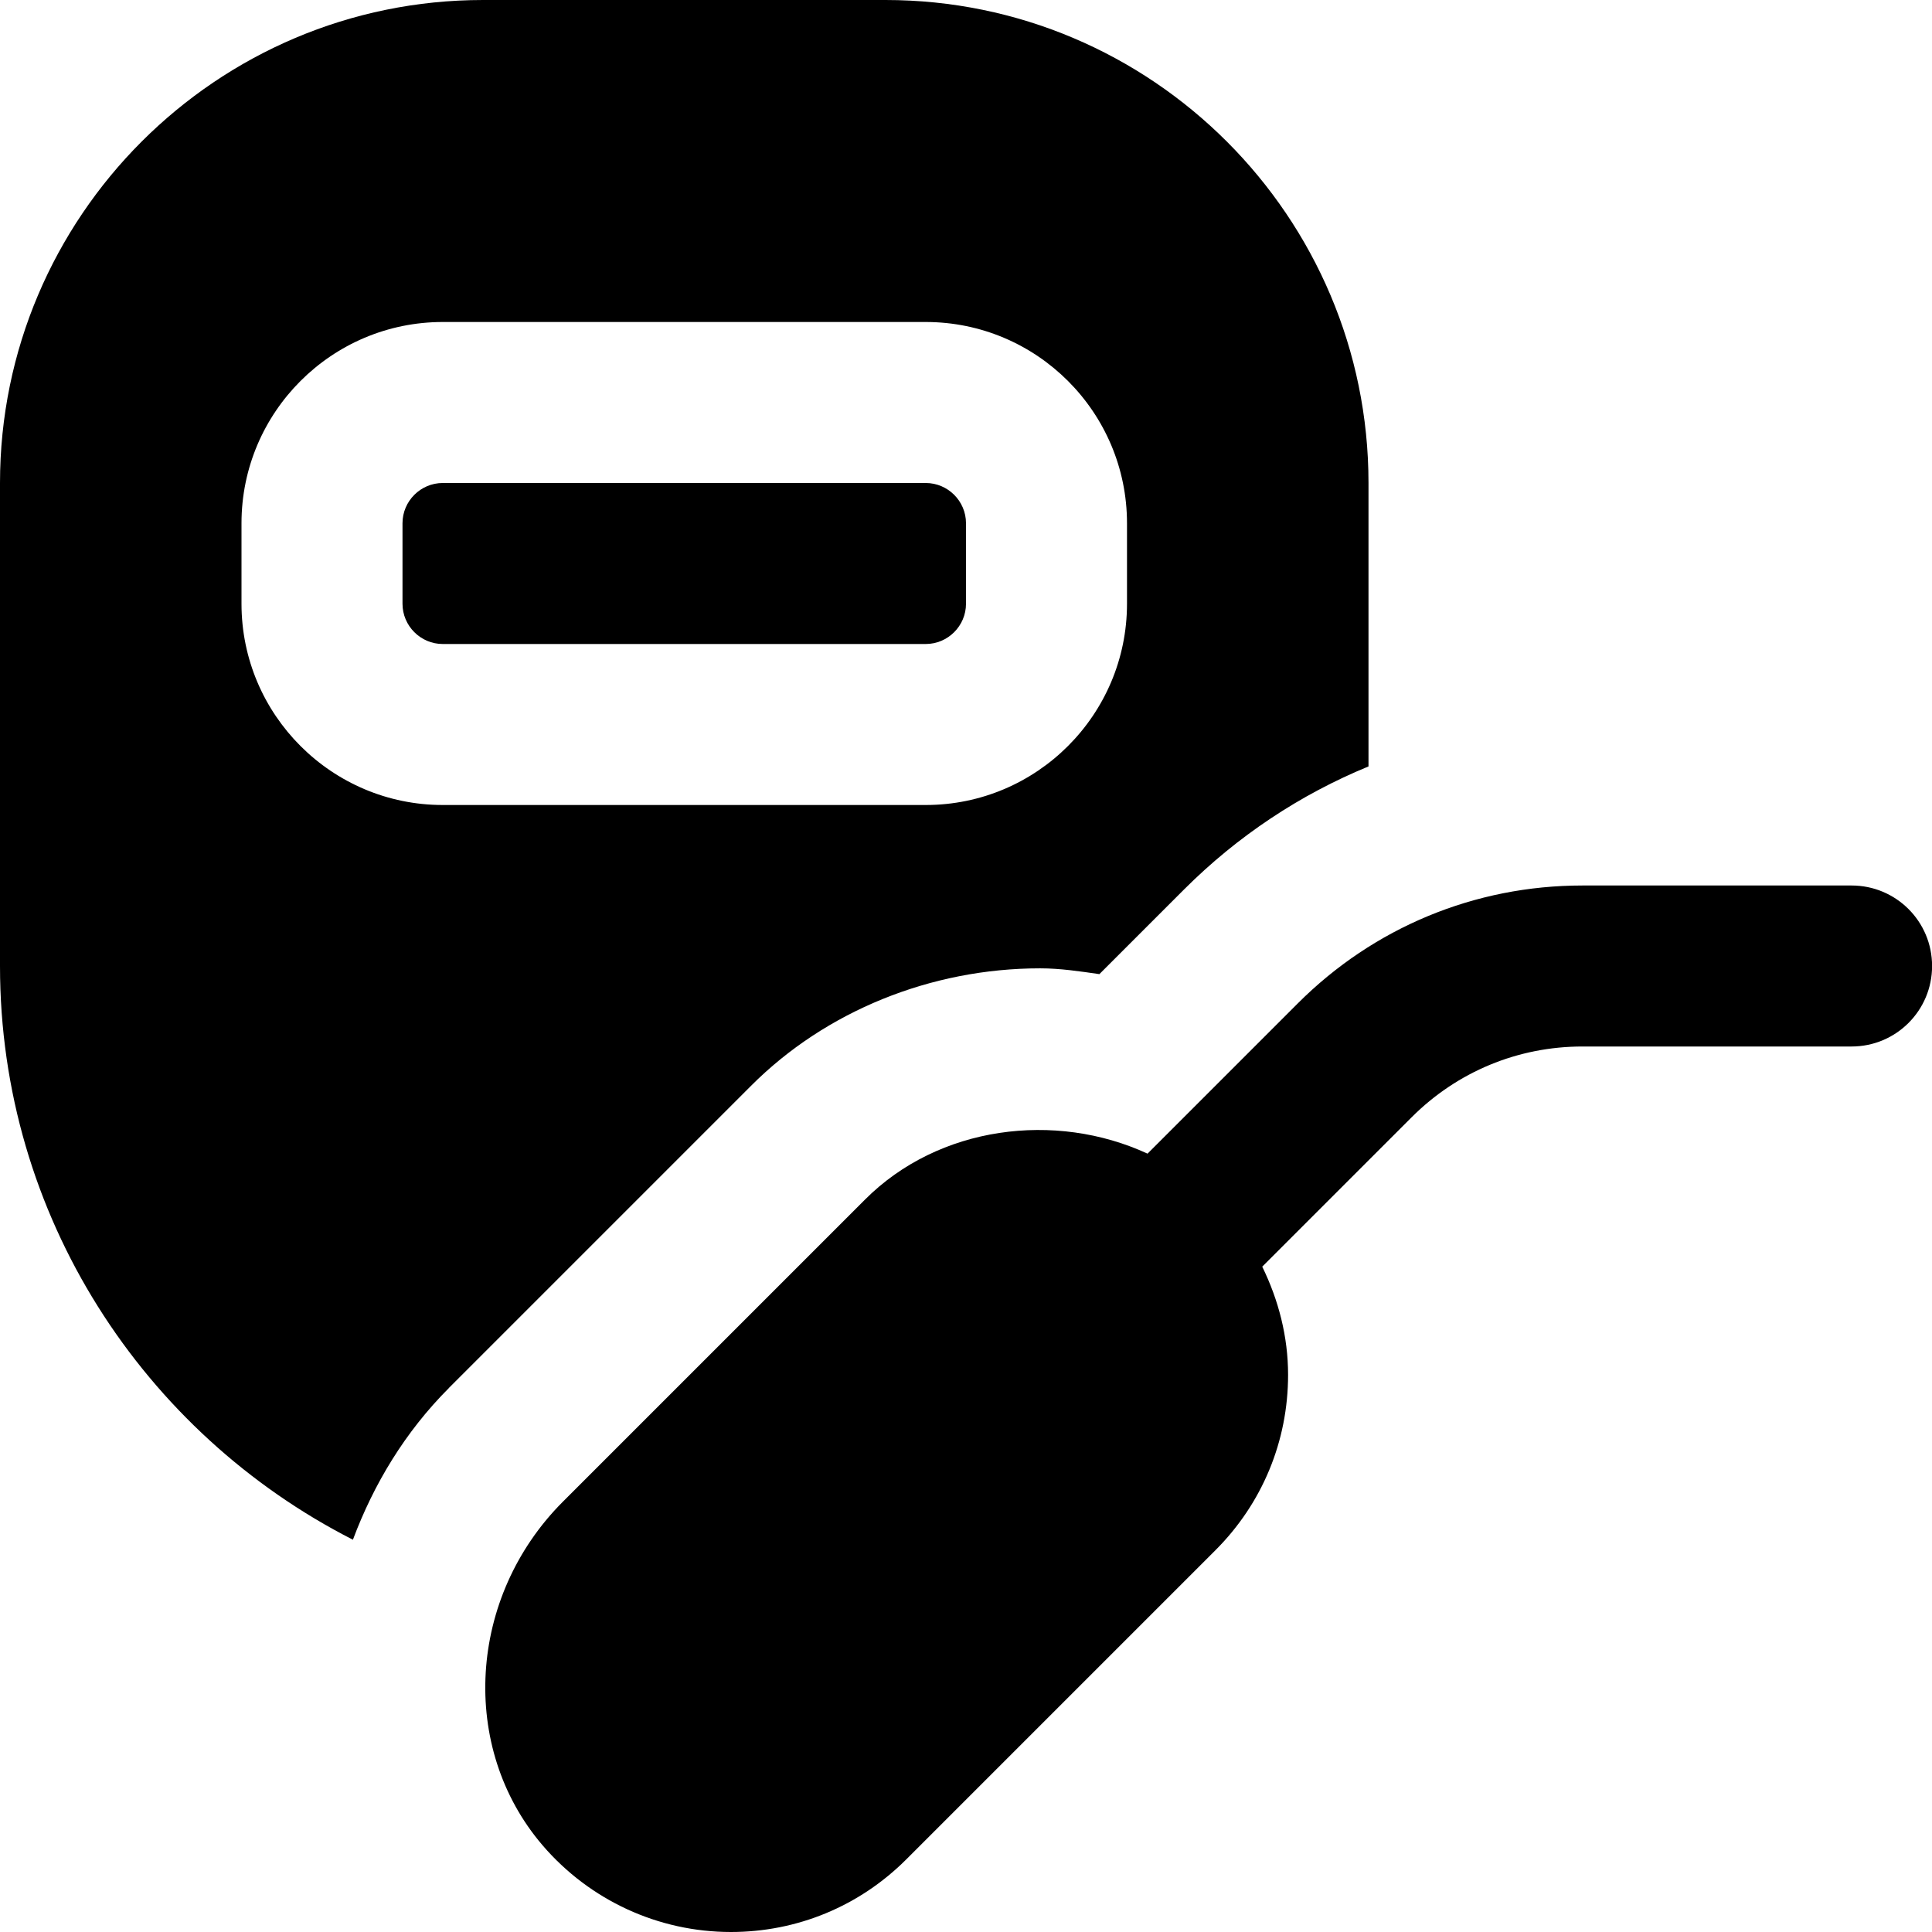 <svg id="Layer_1" viewBox="0 0 24 24" xmlns="http://www.w3.org/2000/svg" data-name="Layer 1"><path d="m23 11h-3.343c-1.336 0-2.592.521-3.536 1.465l-1.866 1.866c-1.145-.529-2.594-.347-3.51.571l-3.752 3.752c-1.181 1.181-1.292 3.055-.254 4.268.587.685 1.44 1.078 2.341 1.078.822 0 1.596-.32 2.178-.902l3.841-3.841c.582-.582.902-1.355.902-2.178 0-.475-.118-.929-.321-1.344l1.856-1.856c.566-.566 1.32-.879 2.122-.879h3.343c.553 0 1-.447 1-1s-.447-1-1-1zm-18-3.5v-1c0-.275.225-.5.5-.5h6c.275 0 .5.225.5.5v1c0 .275-.225.5-.5.5h-6c-.275 0-.5-.225-.5-.5zm.578 9.74 3.752-3.752c.925-.927 2.234-1.459 3.591-1.459.249 0 .492.037.736.072l1.05-1.05c.667-.667 1.446-1.182 2.293-1.53v-3.521c0-3.309-2.691-6-6-6h-5c-3.309 0-6 2.691-6 6v6c0 3.109 1.787 5.803 4.384 7.127.257-.687.645-1.337 1.194-1.886zm-2.578-10.74c0-1.379 1.121-2.5 2.5-2.5h6c1.379 0 2.5 1.121 2.5 2.5v1c0 1.379-1.121 2.5-2.5 2.5h-6c-1.379 0-2.5-1.121-2.5-2.5z"/></svg>